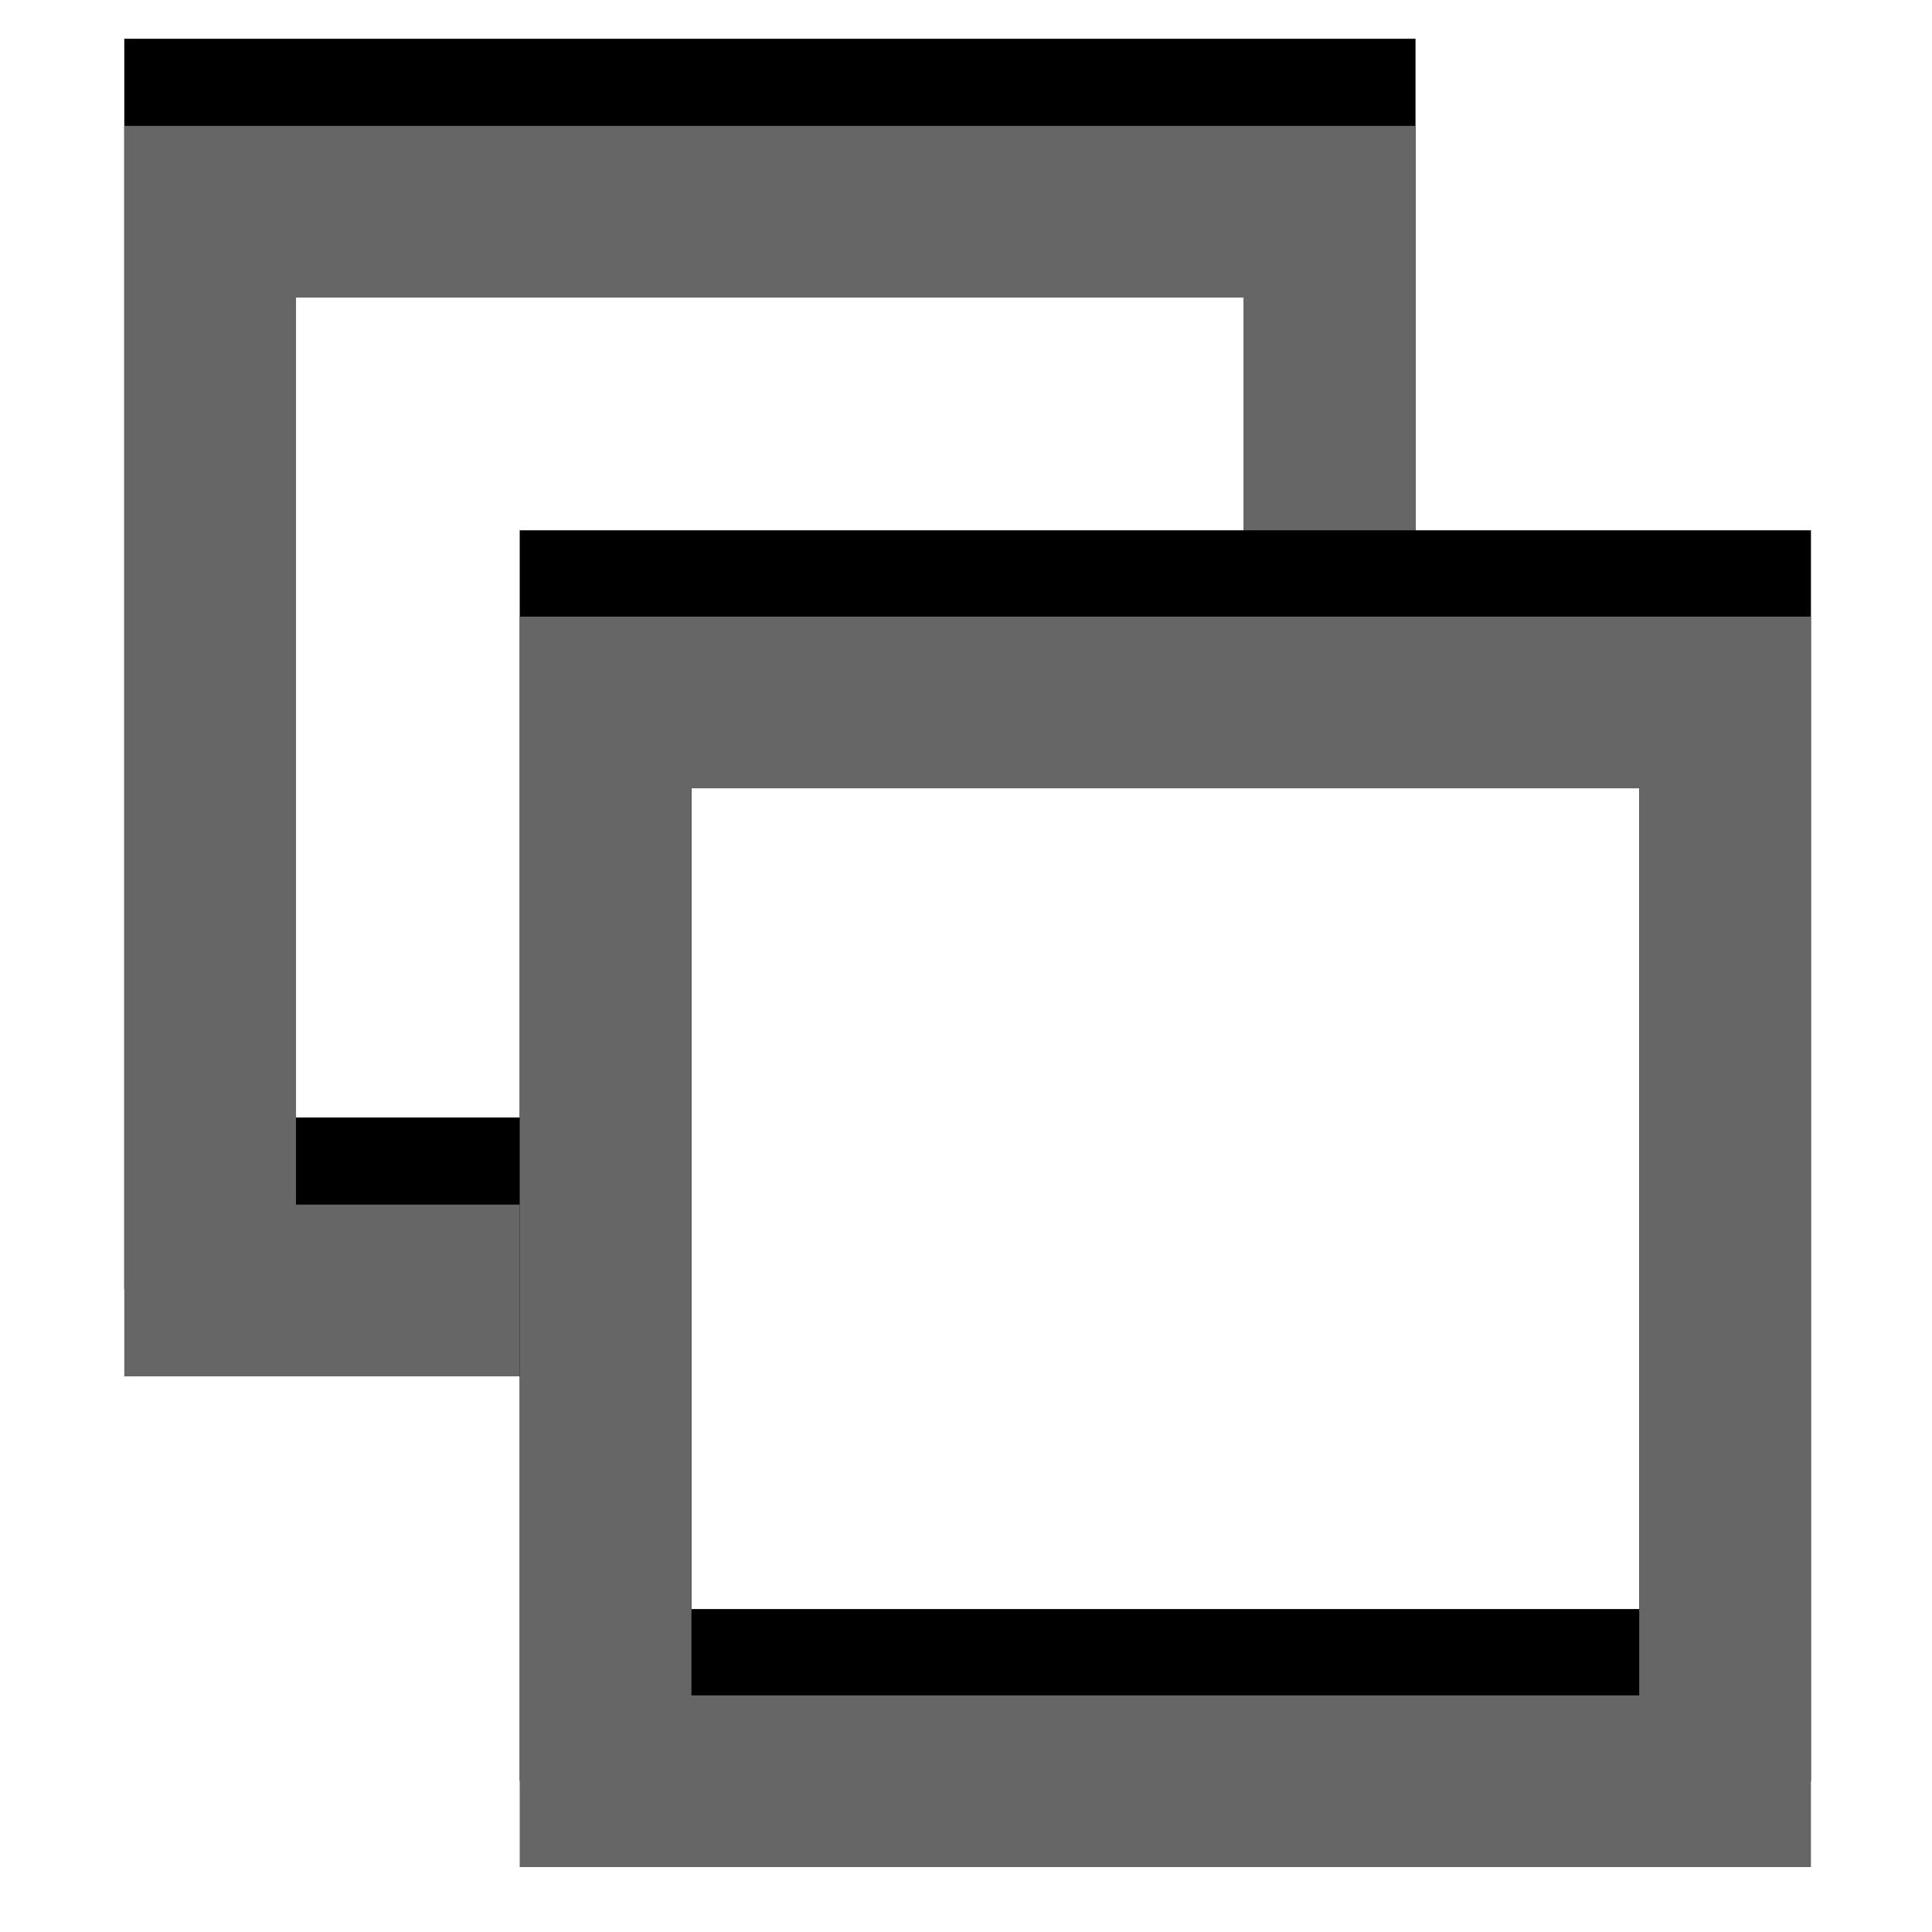 <?xml version="1.0" encoding="UTF-8" standalone="no"?>
<!-- Generator: Adobe Illustrator 18.0.0, SVG Export Plug-In . SVG Version: 6.00 Build 0)  -->

<svg
   xmlns:dc="http://purl.org/dc/elements/1.1/"
   xmlns:cc="http://creativecommons.org/ns#"
   xmlns:rdf="http://www.w3.org/1999/02/22-rdf-syntax-ns#"
   xmlns:svg="http://www.w3.org/2000/svg"
   xmlns="http://www.w3.org/2000/svg"
   xmlns:sodipodi="http://sodipodi.sourceforge.net/DTD/sodipodi-0.dtd"
   xmlns:inkscape="http://www.inkscape.org/namespaces/inkscape"
   version="1.1"
   id="svg7631"
   sodipodi:docname="duplicate-hover.svg"
   sodipodi:version="0.32"
   inkscape:version="0.91 r13725"
   inkscape:output_extension="org.inkscape.output.svg.inkscape"
   x="0px"
   y="0px"
   viewBox="0 0 288 288"
   enable-background="new 0 0 288 288"
   xml:space="preserve"
   width="100%"
   height="100%"><defs
     id="defs19" /><sodipodi:namedview
     pagecolor="#ffffff"
     bordercolor="#666666"
     borderopacity="1"
     objecttolerance="10"
     gridtolerance="10"
     guidetolerance="10"
     inkscape:pageopacity="0"
     inkscape:pageshadow="2"
     inkscape:window-width="3070"
     inkscape:window-height="1752"
     id="namedview17"
     showgrid="false"
     inkscape:zoom="1.1588694"
     inkscape:cx="-663.9346"
     inkscape:cy="-15.923397"
     inkscape:window-x="130"
     inkscape:window-y="48"
     inkscape:window-maximized="1"
     inkscape:current-layer="g3" /><g
     id="g3"><path
       inkscape:connector-curvature="0"
       style="fill:none;fill-opacity:1;stroke:#000000;stroke-width:25.598;stroke-miterlimit:4;stroke-dasharray:none;stroke-dashoffset:0;stroke-opacity:1"
       d="m 88.944,179.386 -57.619,0 0,-160.808 0,0 166.885,0 0,66.665"
       id="path4139-3" /><path
       inkscape:connector-curvature="0"
       style="fill:none;fill-opacity:1;stroke:#666666;stroke-width:25.598;stroke-miterlimit:4;stroke-dasharray:none;stroke-dashoffset:0;stroke-opacity:1"
       d="m 88.944,192.37 -57.619,0 0,-160.808 0,0 166.885,0 0,66.665"
       id="path4139" /><rect
       style="fill:none;fill-opacity:1;stroke:#000000;stroke-width:25.598;stroke-miterlimit:4;stroke-dasharray:none;stroke-dashoffset:0;stroke-opacity:1"
       id="rect3795-2-3-7"
       width="166.885"
       height="160.808"
       x="90.271"
       y="91.85" /><rect
       style="fill:none;fill-opacity:1;stroke:#666666;stroke-width:25.598;stroke-miterlimit:4;stroke-dasharray:none;stroke-dashoffset:0;stroke-opacity:1"
       id="rect3795-6-5"
       width="166.885"
       height="160.808"
       x="90.271"
       y="104.717" /></g></svg>